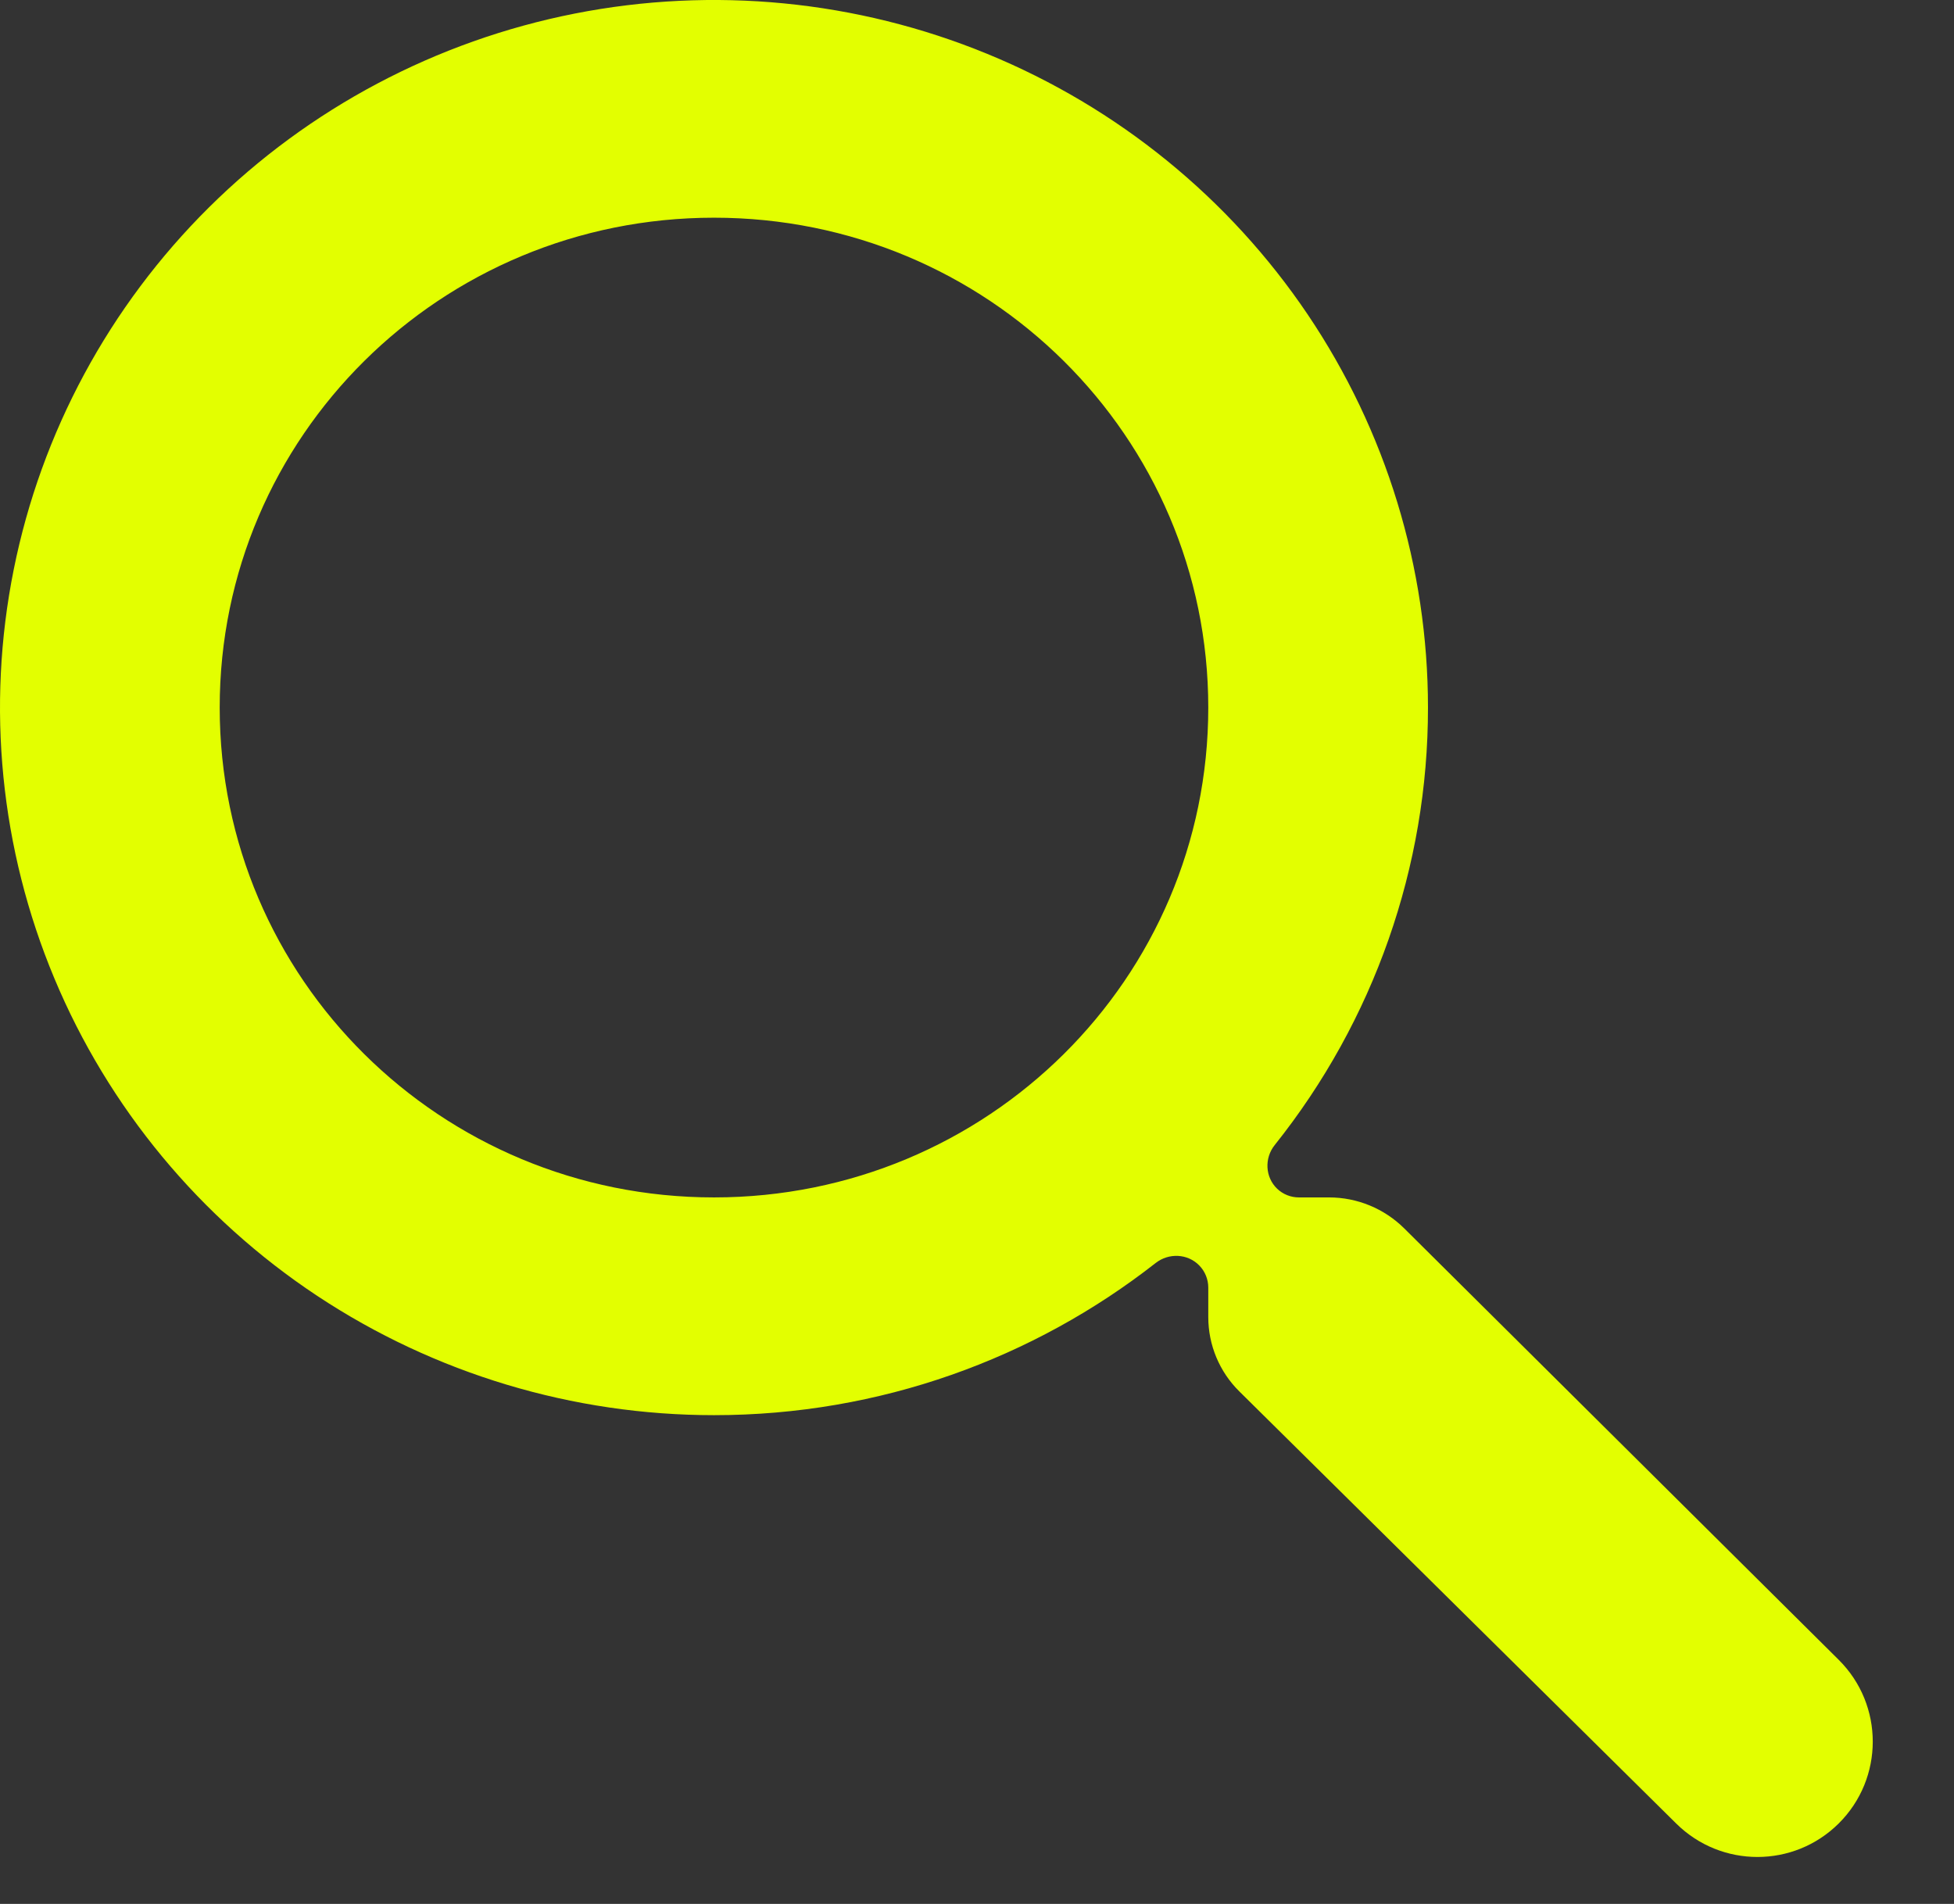 <svg width="39" height="38" viewBox="0 0 39 38" fill="none" xmlns="http://www.w3.org/2000/svg">
<rect x="0" y="0" width="39" height="38" fill="#333333" stroke="none"/>
<path d="M28.028 24.518C27.629 24.122 27.09 23.899 26.527 23.899H25.924C25.763 23.899 25.608 23.837 25.491 23.726V23.726C25.25 23.495 25.233 23.115 25.442 22.854C27.422 20.373 28.504 17.297 28.501 14.122C28.501 11.329 27.666 8.599 26.1 6.276C24.534 3.954 22.308 2.144 19.704 1.075C17.1 0.006 14.235 -0.274 11.47 0.271C8.706 0.816 6.167 2.161 4.174 4.136C2.181 6.111 0.824 8.628 0.274 11.367C-0.276 14.107 0.006 16.946 1.085 19.527C2.163 22.107 3.99 24.313 6.333 25.865C8.677 27.416 11.432 28.245 14.251 28.245C17.568 28.245 20.634 27.112 23.066 25.208C23.328 25.003 23.705 25.019 23.937 25.258V25.258C24.052 25.376 24.116 25.534 24.116 25.699V26.288C24.116 26.845 24.339 27.379 24.735 27.77L33.458 36.398C34.356 37.285 35.8 37.285 36.697 36.396V36.396C37.605 35.496 37.606 34.029 36.699 33.128L28.028 24.518ZM14.251 23.899C8.792 23.899 4.385 19.532 4.385 14.122C4.385 8.712 8.792 4.345 14.251 4.345C19.71 4.345 24.116 8.712 24.116 14.122C24.116 19.532 19.71 23.899 14.251 23.899Z" fill="#E3FF00"/>
</svg>
